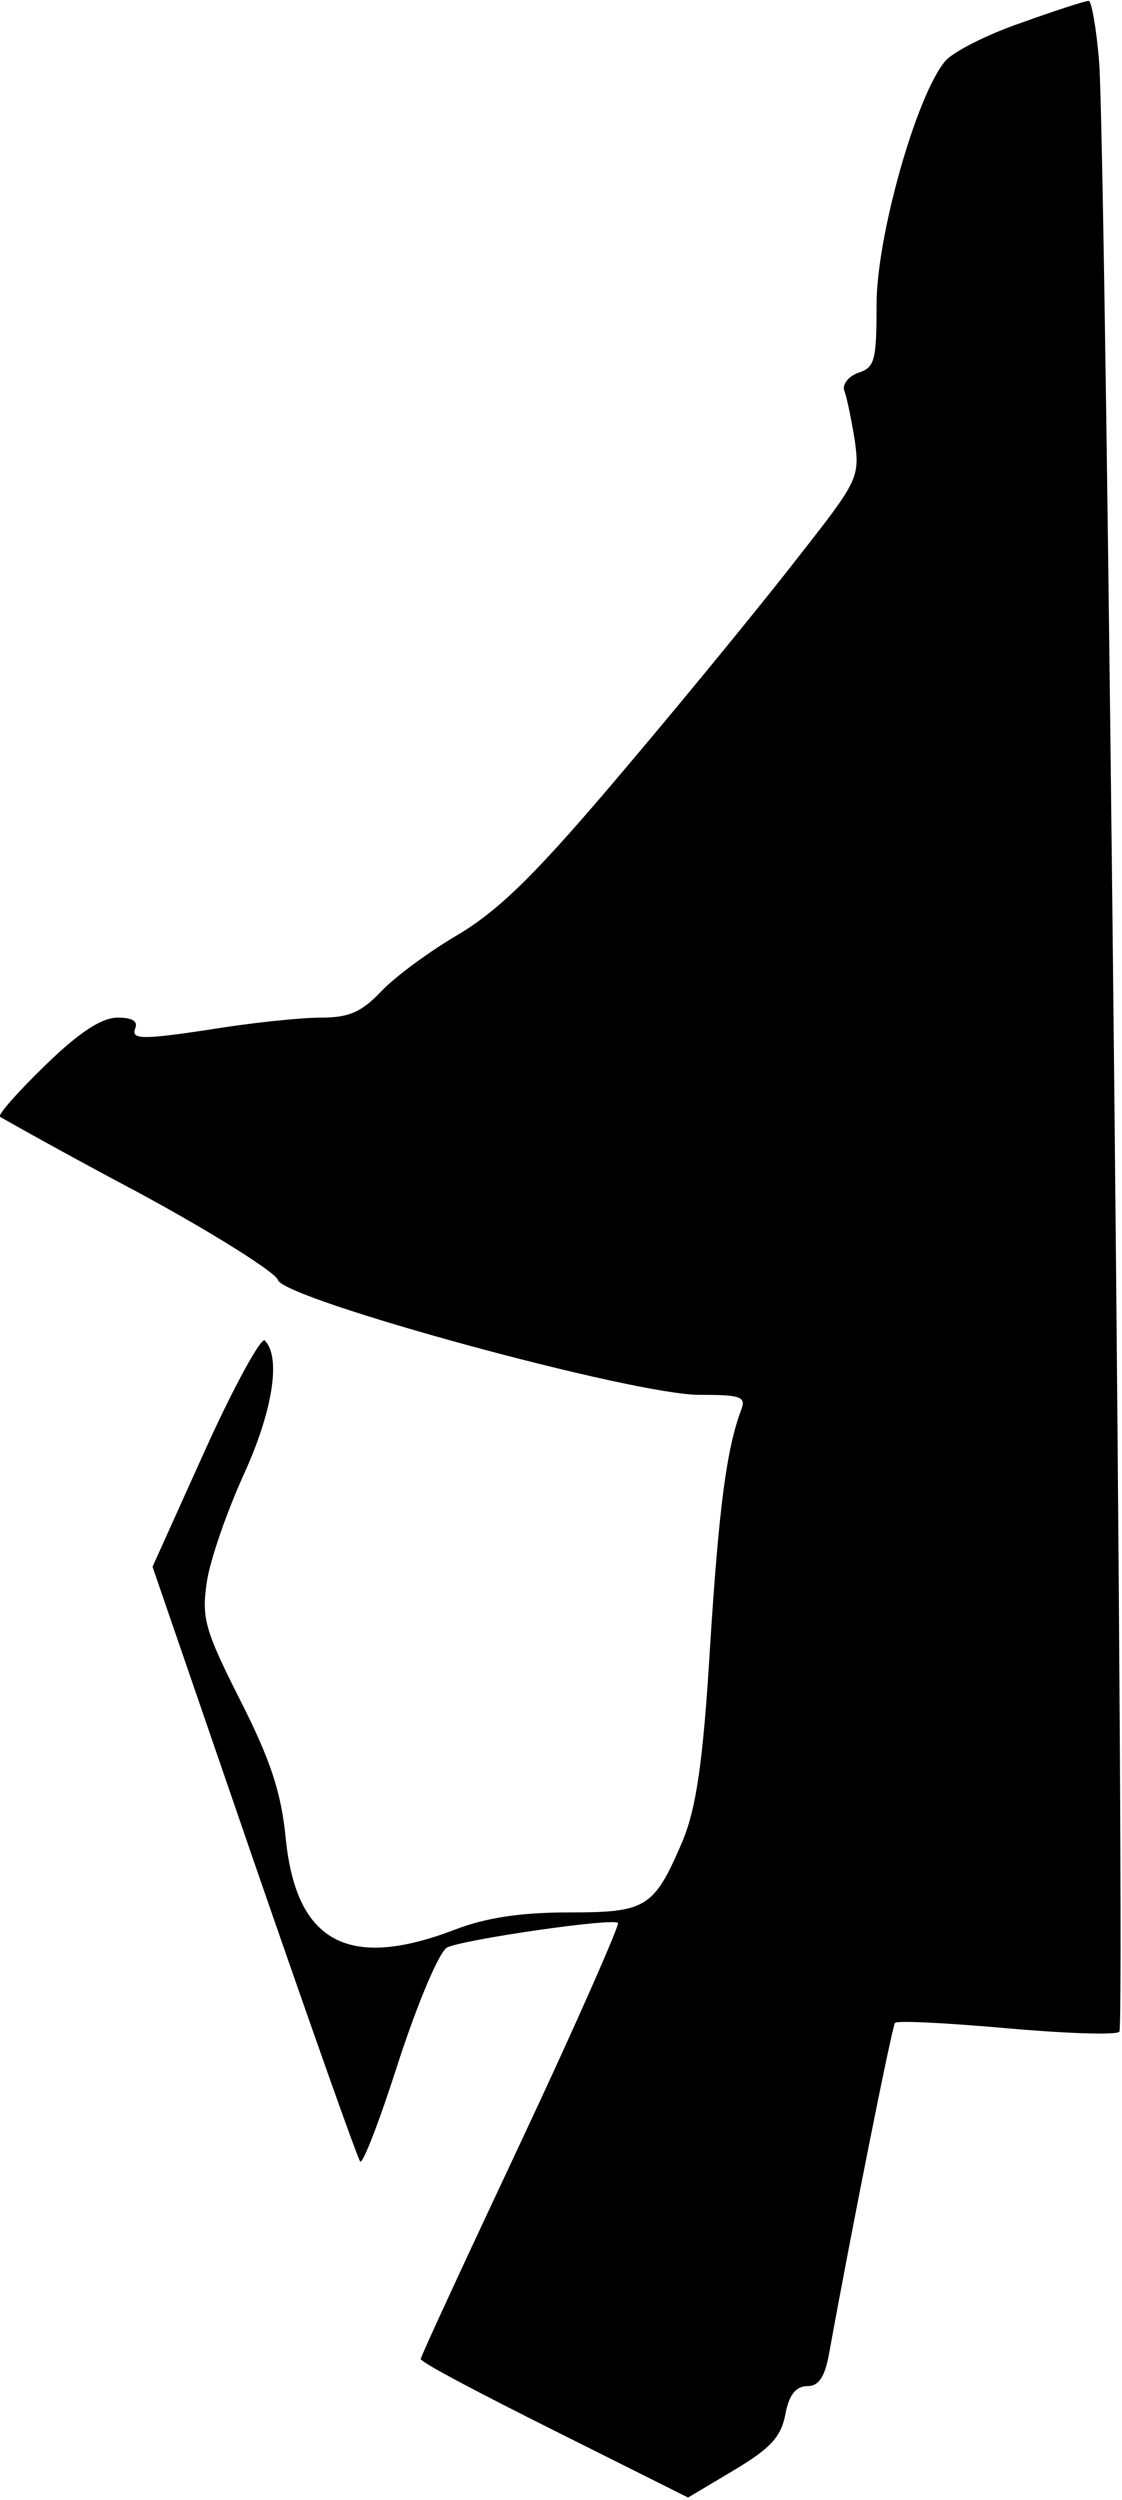 <?xml version="1.0" standalone="no"?>
<!DOCTYPE svg PUBLIC "-//W3C//DTD SVG 20010904//EN"
 "http://www.w3.org/TR/2001/REC-SVG-20010904/DTD/svg10.dtd">
<svg version="1.0" xmlns="http://www.w3.org/2000/svg"
 width="128pt" height="285pt" viewBox="0 0 128 285"
 preserveAspectRatio="xMidYMid meet">
<g transform="translate(0,285) scale(0.1,-0.1)"
fill="#000000" stroke="none">
<path fill="#000000" stroke="none" d="M1165 2824 c-38 -13 -78 -33 -87 -44
-33 -40 -78 -200 -78 -277 0 -64 -2 -72 -21 -78 -11 -4 -18 -13 -16 -20 3 -7
8 -32 12 -56 6 -43 4 -47 -62 -131 -37 -48 -126 -157 -198 -242 -102 -121
-143 -161 -190 -190 -33 -19 -74 -49 -90 -66 -23 -24 -37 -30 -69 -30 -23 0
-81 -6 -129 -14 -74 -11 -87 -11 -83 1 4 9 -3 13 -20 13 -18 0 -44 -17 -82
-54 -31 -30 -55 -57 -52 -59 3 -2 74 -42 159 -87 85 -46 156 -91 158 -99 6
-22 408 -132 482 -131 45 0 52 -2 47 -16 -17 -44 -26 -113 -36 -272 -8 -133
-16 -183 -31 -220 -33 -77 -41 -82 -130 -82 -55 0 -95 -6 -131 -20 -121 -46
-180 -14 -192 104 -5 52 -17 89 -52 158 -41 81 -44 94 -38 135 4 26 23 80 42
122 33 72 43 134 24 153 -4 4 -35 -52 -68 -125 l-60 -133 116 -337 c64 -185
118 -338 121 -341 3 -3 23 49 44 115 22 67 46 124 55 129 18 9 189 34 195 28
2 -2 -47 -114 -110 -248 -63 -134 -115 -246 -115 -249 0 -4 69 -40 153 -82
l152 -76 52 31 c42 25 54 38 59 64 4 22 12 32 25 32 13 0 20 10 25 38 27 149
72 373 75 376 2 3 59 0 127 -6 67 -6 126 -8 129 -4 7 7 -15 2133 -23 2244 -3
39 -9 72 -12 71 -4 0 -38 -11 -77 -25z"/>
</g>
</svg>
